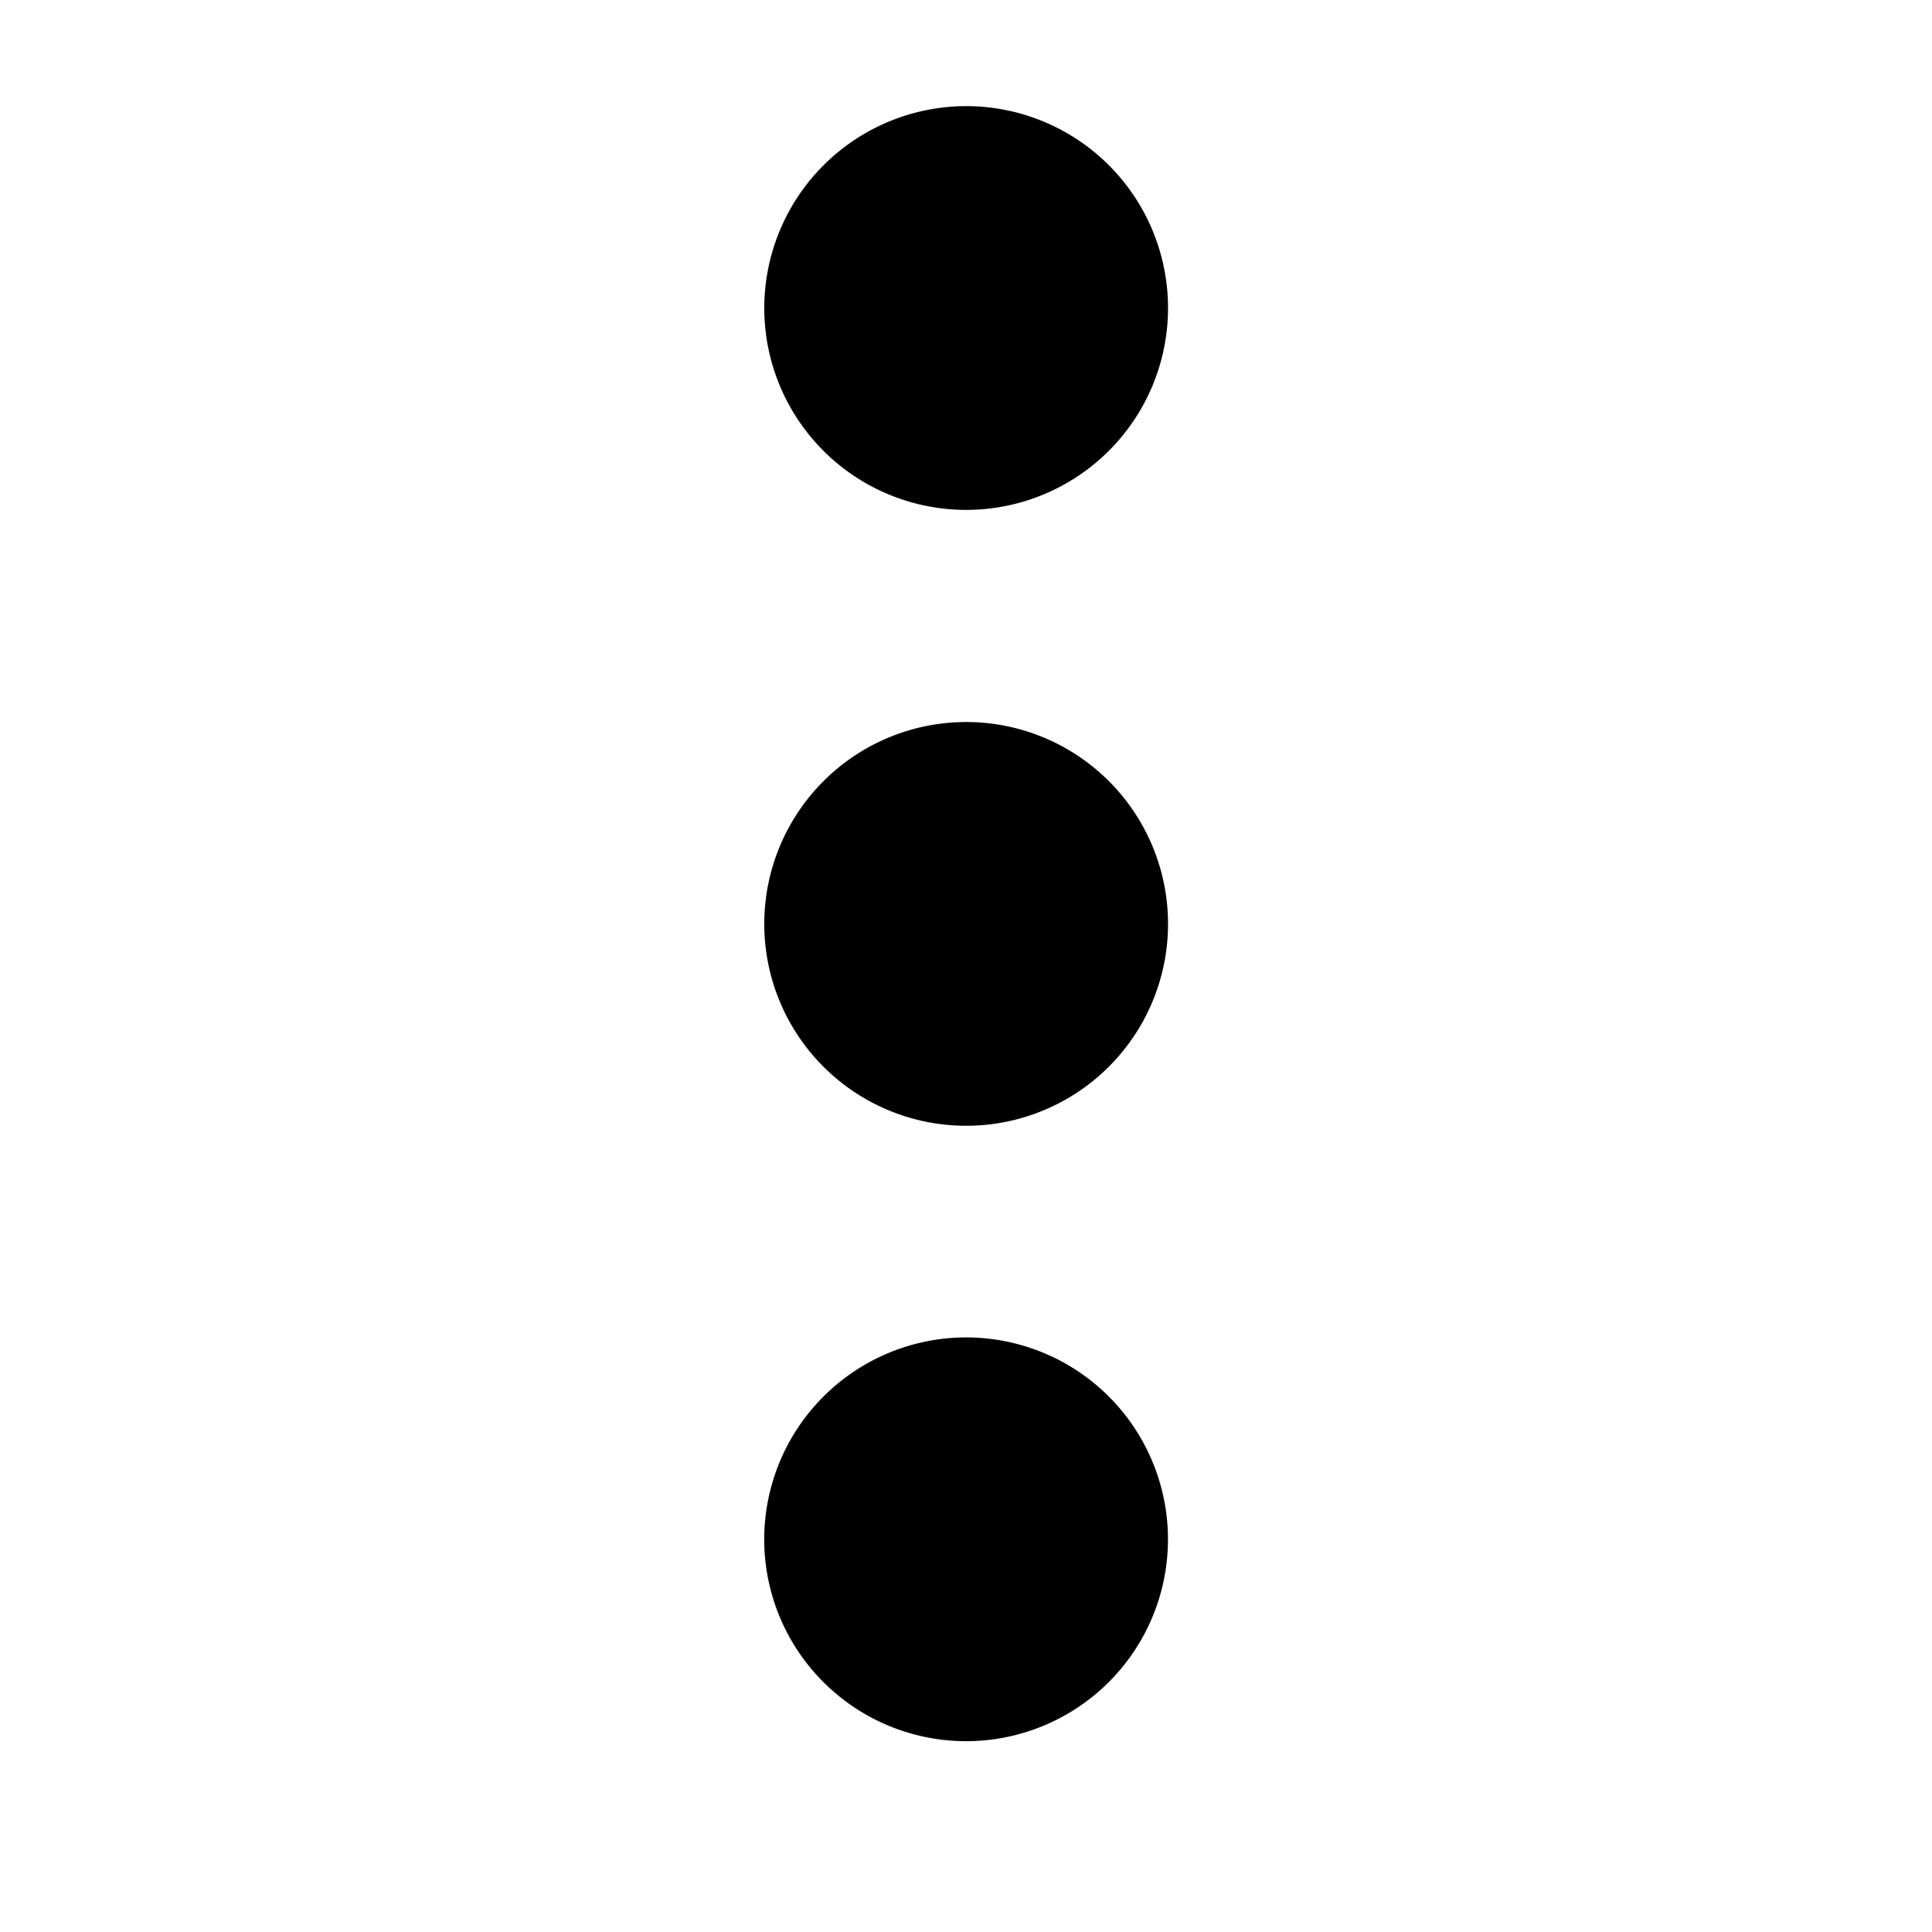 <svg id="Capa_1" data-name="Capa 1" xmlns="http://www.w3.org/2000/svg" viewBox="0 0 312.75 312.75"><path d="M123.71,249.19a32.68,32.68,0,1,0,32.68-32.69A32.71,32.71,0,0,0,123.71,249.19Z M123.72,149.57a32.68,32.68,0,1,0,32.68-32.69A32.7,32.7,0,0,0,123.72,149.57Z M123.72,49.86A32.68,32.68,0,1,0,156.4,17.18,32.72,32.72,0,0,0,123.72,49.86Z"/></svg>